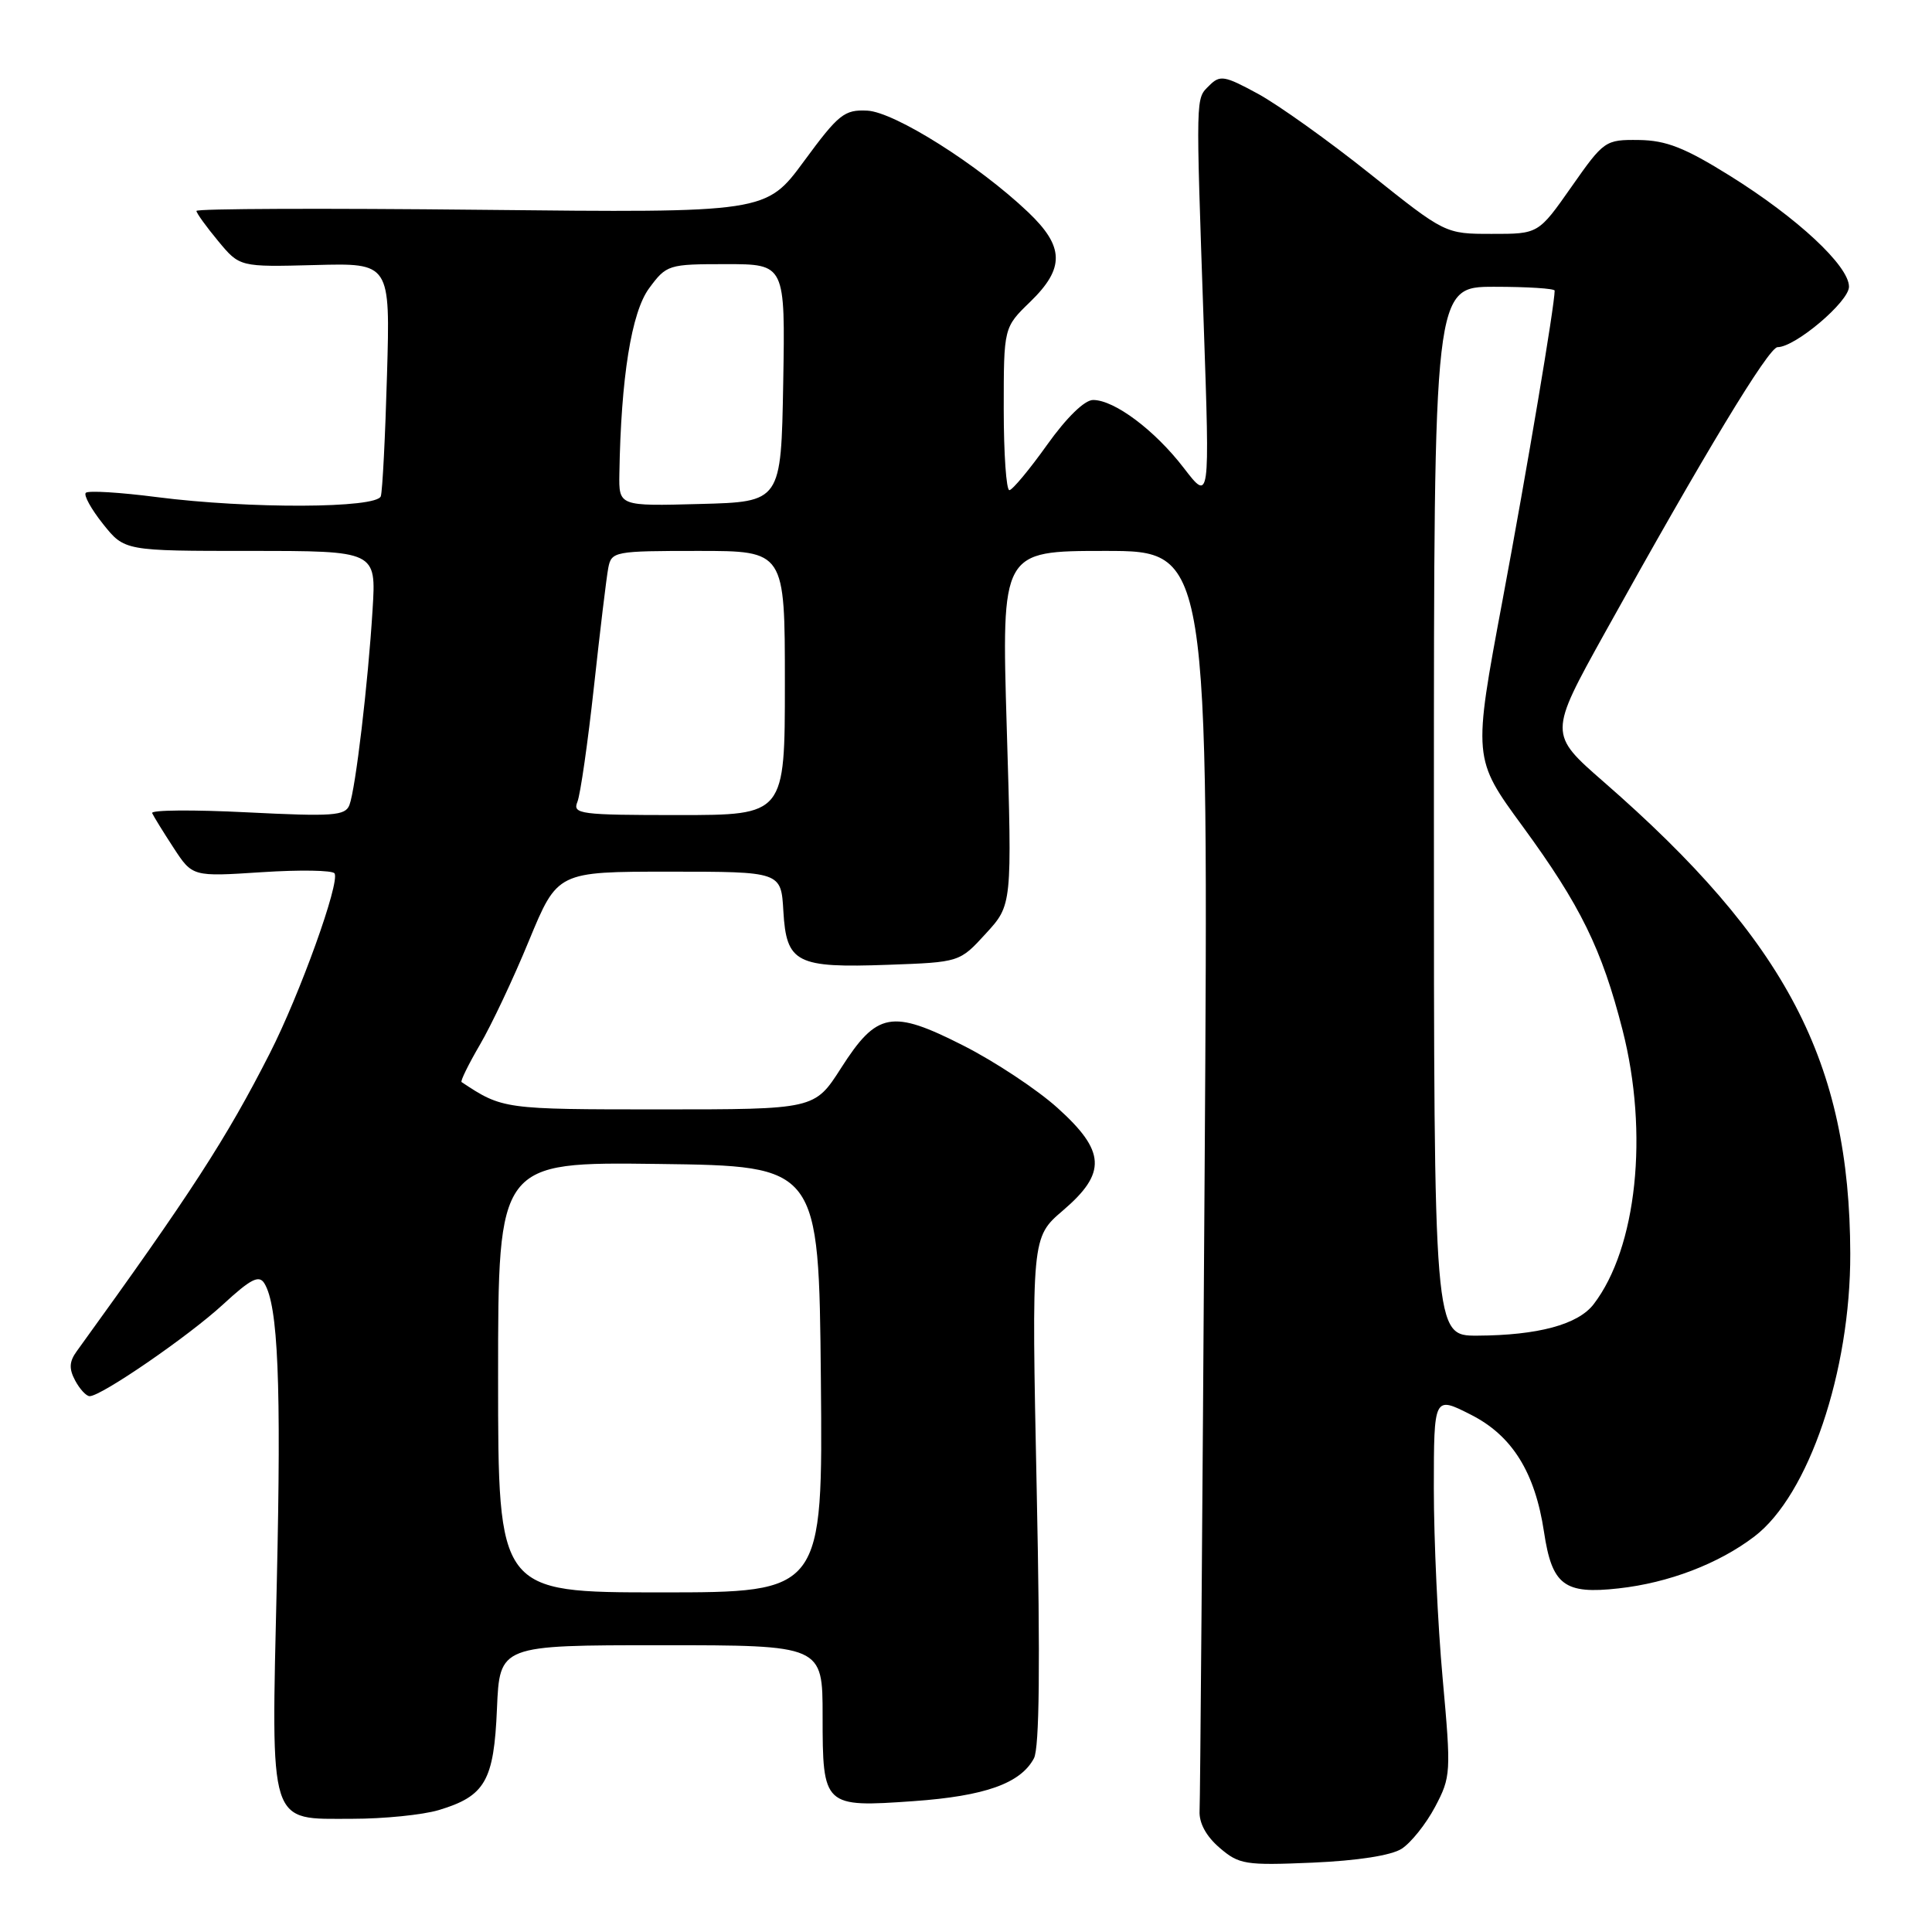 <?xml version="1.0" encoding="UTF-8" standalone="no"?>
<!DOCTYPE svg PUBLIC "-//W3C//DTD SVG 1.1//EN" "http://www.w3.org/Graphics/SVG/1.1/DTD/svg11.dtd" >
<svg xmlns="http://www.w3.org/2000/svg" xmlns:xlink="http://www.w3.org/1999/xlink" version="1.1" viewBox="0 0 256 256">
 <g >
 <path fill="currentColor"
d=" M 185.73 244.97 C 186.96 244.18 188.95 241.69 190.15 239.43 C 192.26 235.44 192.29 234.91 191.16 222.41 C 190.51 215.31 189.99 203.98 189.99 197.23 C 190.00 184.97 190.00 184.97 194.89 187.45 C 200.37 190.22 203.40 195.09 204.59 203.00 C 205.65 210.05 207.27 211.28 214.47 210.47 C 221.11 209.74 227.74 207.20 232.47 203.59 C 239.66 198.11 245.21 181.72 245.17 166.11 C 245.10 140.73 236.74 124.73 212.51 103.61 C 205.22 97.25 205.22 97.25 212.63 83.89 C 225.80 60.16 234.36 46.00 235.54 46.00 C 237.88 46.00 245.00 39.97 245.00 37.99 C 245.00 35.23 238.17 28.87 229.22 23.29 C 223.23 19.56 220.78 18.60 217.16 18.55 C 212.70 18.50 212.53 18.62 208.23 24.75 C 203.85 31.00 203.85 31.00 197.68 30.99 C 191.50 30.99 191.50 30.99 181.54 23.04 C 176.06 18.66 169.37 13.89 166.69 12.43 C 162.24 10.01 161.66 9.91 160.23 11.34 C 158.42 13.15 158.44 12.11 159.50 43.00 C 160.31 66.50 160.31 66.50 156.86 62.01 C 153.02 57.01 147.67 53.00 144.84 53.00 C 143.71 53.00 141.32 55.33 138.74 58.95 C 136.41 62.22 134.16 64.92 133.75 64.95 C 133.34 64.98 133.00 60.14 133.00 54.20 C 133.00 43.39 133.00 43.39 136.50 40.00 C 141.11 35.53 141.04 32.68 136.22 28.10 C 129.61 21.82 118.54 14.84 114.92 14.66 C 111.88 14.51 111.12 15.12 106.54 21.35 C 101.50 28.20 101.50 28.20 63.75 27.80 C 42.99 27.58 26.01 27.64 26.03 27.95 C 26.04 28.25 27.34 30.05 28.91 31.94 C 31.76 35.38 31.76 35.38 41.74 35.12 C 51.71 34.85 51.71 34.85 51.28 49.67 C 51.05 57.83 50.68 65.06 50.46 65.75 C 49.95 67.37 33.04 67.44 20.79 65.87 C 15.92 65.24 11.68 64.98 11.37 65.30 C 11.06 65.61 12.09 67.47 13.65 69.43 C 16.50 73.00 16.50 73.00 33.17 73.00 C 49.85 73.00 49.85 73.00 49.37 80.75 C 48.77 90.56 47.11 104.55 46.30 106.67 C 45.75 108.10 44.13 108.21 32.75 107.64 C 25.64 107.28 19.98 107.32 20.16 107.74 C 20.35 108.16 21.62 110.23 23.00 112.34 C 25.50 116.17 25.50 116.17 34.68 115.57 C 39.73 115.24 44.07 115.31 44.33 115.73 C 45.07 116.93 39.73 131.76 35.75 139.57 C 30.01 150.85 25.27 158.17 10.18 179.03 C 9.17 180.41 9.12 181.36 9.96 182.93 C 10.57 184.07 11.43 185.00 11.88 185.00 C 13.43 185.00 25.02 177.03 29.57 172.83 C 33.23 169.46 34.32 168.90 35.03 170.05 C 36.85 173.00 37.28 183.26 36.68 209.57 C 35.93 242.43 35.48 241.00 46.69 241.00 C 50.86 241.00 56.00 240.48 58.12 239.85 C 64.29 238.00 65.45 235.98 65.85 226.40 C 66.21 218.00 66.21 218.00 87.60 218.00 C 109.00 218.00 109.00 218.00 109.00 227.38 C 109.00 239.38 109.13 239.50 121.06 238.66 C 130.51 237.99 135.23 236.31 137.00 232.99 C 137.73 231.63 137.85 220.52 137.37 197.49 C 136.68 163.96 136.68 163.96 140.84 160.40 C 146.67 155.42 146.51 152.54 140.10 146.78 C 137.41 144.36 131.82 140.66 127.68 138.56 C 118.15 133.72 116.21 134.07 111.44 141.53 C 107.94 147.00 107.94 147.00 87.43 147.00 C 66.73 147.00 66.59 146.98 61.16 143.38 C 60.98 143.26 62.07 141.04 63.58 138.45 C 65.10 135.86 68.04 129.64 70.10 124.62 C 73.87 115.50 73.87 115.50 88.68 115.50 C 103.50 115.50 103.50 115.50 103.80 120.74 C 104.20 127.61 105.51 128.28 117.69 127.84 C 127.16 127.50 127.16 127.50 130.63 123.70 C 134.11 119.91 134.11 119.91 133.40 96.45 C 132.70 73.00 132.70 73.00 146.43 73.00 C 160.15 73.00 160.15 73.00 159.62 155.25 C 159.33 200.49 159.03 238.61 158.95 239.97 C 158.87 241.55 159.82 243.31 161.59 244.83 C 164.18 247.06 164.99 247.19 173.93 246.81 C 179.87 246.55 184.35 245.86 185.73 244.97 Z  M 66.00 182.48 C 66.00 153.96 66.00 153.96 87.25 154.23 C 108.50 154.50 108.50 154.50 108.77 182.75 C 109.03 211.00 109.03 211.00 87.52 211.00 C 66.00 211.00 66.00 211.00 66.00 182.48 Z  M 190.00 107.50 C 190.00 38.00 190.00 38.00 198.00 38.00 C 202.40 38.00 206.00 38.23 206.00 38.51 C 206.00 40.44 202.39 61.90 199.10 79.50 C 195.17 100.50 195.17 100.50 201.76 109.50 C 209.43 119.99 212.25 125.74 215.00 136.50 C 218.49 150.16 216.89 165.35 211.17 172.81 C 209.10 175.51 203.80 176.94 195.75 176.98 C 190.00 177.00 190.00 177.00 190.00 107.50 Z  M 76.51 106.25 C 76.90 105.29 77.89 98.42 78.70 91.00 C 79.51 83.58 80.36 76.49 80.60 75.25 C 81.02 73.07 81.41 73.00 92.52 73.00 C 104.00 73.00 104.00 73.00 104.00 90.50 C 104.00 108.00 104.00 108.00 89.89 108.00 C 76.85 108.00 75.84 107.87 76.51 106.25 Z  M 82.07 62.78 C 82.28 50.05 83.67 41.36 86.01 38.20 C 88.32 35.07 88.56 35.00 96.21 35.00 C 104.05 35.00 104.05 35.00 103.78 50.75 C 103.50 66.50 103.50 66.50 92.75 66.78 C 82.00 67.07 82.00 67.07 82.07 62.78 Z "/>
</g>
</svg>